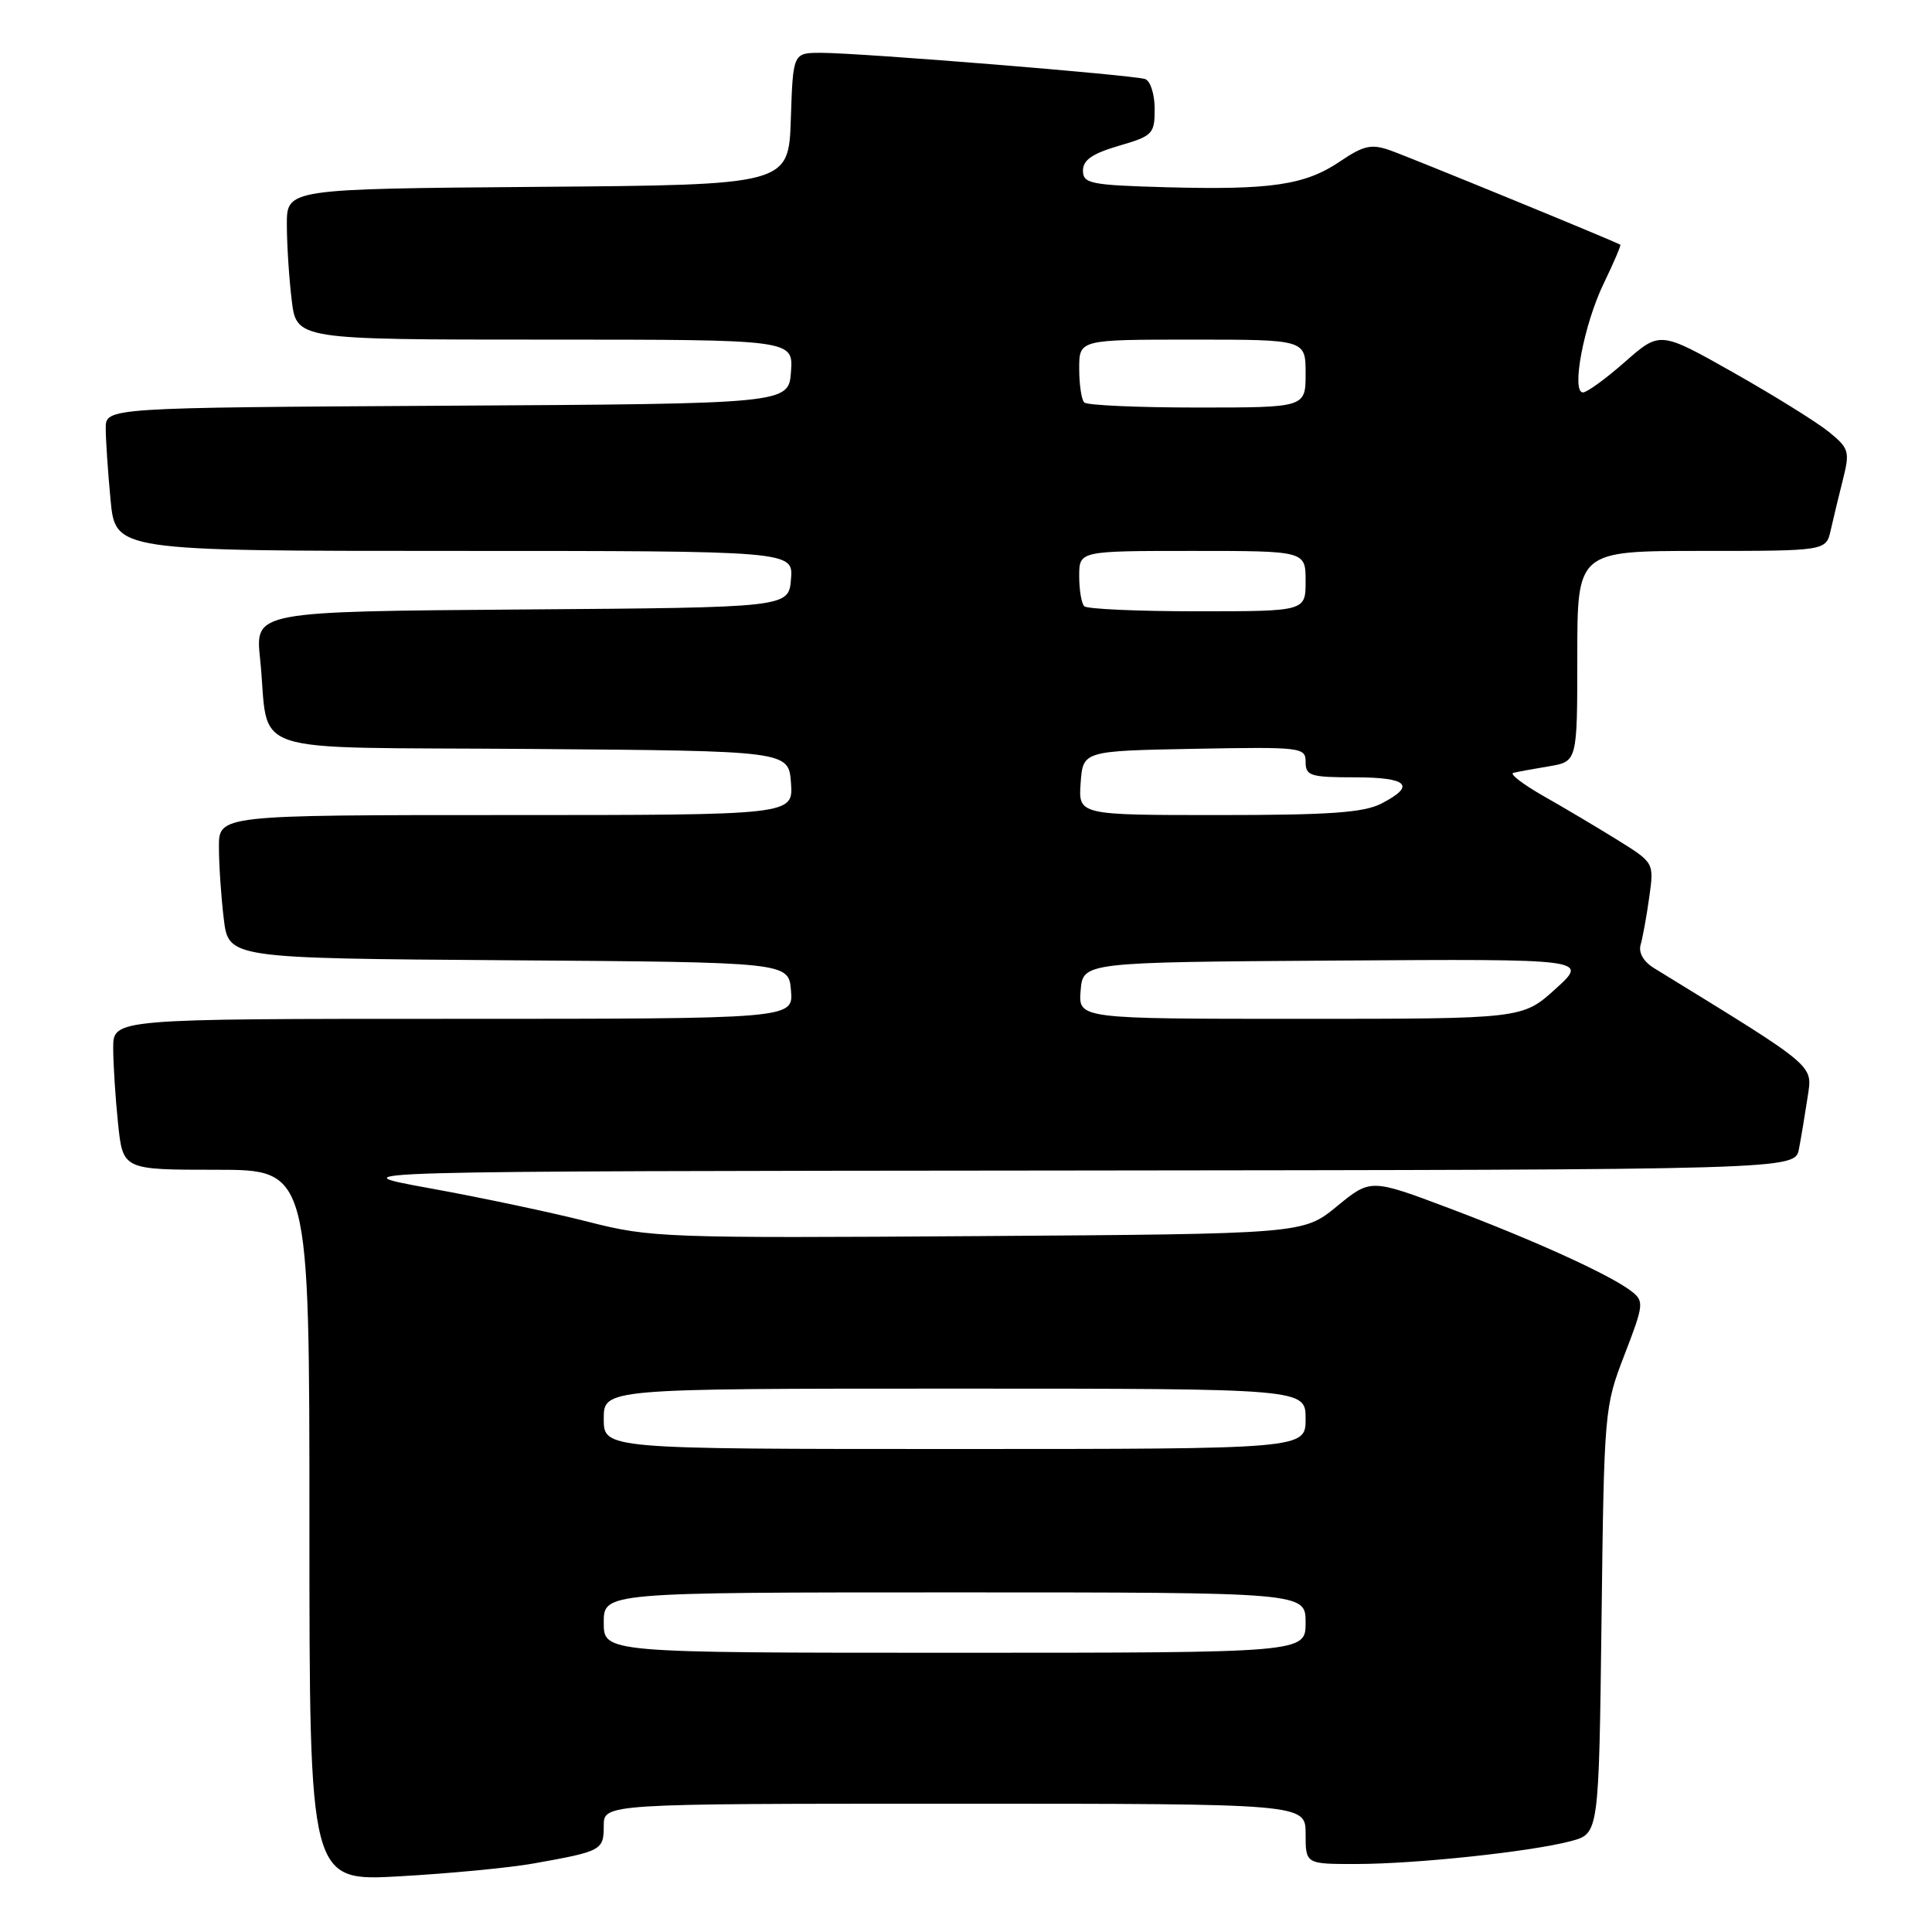 <?xml version="1.0" encoding="UTF-8" standalone="no"?>
<!DOCTYPE svg PUBLIC "-//W3C//DTD SVG 1.1//EN" "http://www.w3.org/Graphics/SVG/1.1/DTD/svg11.dtd" >
<svg xmlns="http://www.w3.org/2000/svg" xmlns:xlink="http://www.w3.org/1999/xlink" version="1.1" viewBox="0 0 256 256">
 <g >
 <path fill="currentColor"
d=" M 70.70 246.92 C 79.73 245.31 80.00 245.17 80.00 241.93 C 80.00 239.00 80.00 239.00 126.50 239.00 C 173.00 239.00 173.00 239.00 173.00 243.00 C 173.00 247.00 173.00 247.00 179.75 246.99 C 187.69 246.98 202.95 245.35 208.18 243.95 C 211.86 242.96 211.86 242.96 212.21 214.73 C 212.55 186.85 212.59 186.41 215.26 179.50 C 217.80 172.92 217.86 172.42 216.23 171.14 C 213.52 169.00 203.46 164.41 192.06 160.11 C 181.62 156.18 181.62 156.18 177.15 159.84 C 172.69 163.50 172.69 163.50 129.59 163.79 C 88.12 164.07 86.18 164.00 78.00 161.91 C 73.33 160.71 63.88 158.71 57.00 157.46 C 44.50 155.19 44.50 155.19 141.17 155.10 C 237.84 155.00 237.84 155.00 238.37 152.25 C 238.66 150.74 239.17 147.66 239.51 145.42 C 240.17 141.01 240.94 141.66 219.20 128.30 C 217.77 127.43 217.09 126.24 217.39 125.19 C 217.66 124.26 218.18 121.44 218.53 118.91 C 219.18 114.32 219.18 114.32 214.34 111.31 C 211.68 109.66 207.26 107.03 204.52 105.48 C 201.79 103.92 199.99 102.54 200.52 102.41 C 201.06 102.27 203.19 101.88 205.25 101.54 C 209.00 100.91 209.00 100.91 209.00 86.95 C 209.00 73.00 209.00 73.00 225.48 73.00 C 241.96 73.00 241.96 73.00 242.58 70.25 C 242.92 68.74 243.65 65.71 244.20 63.53 C 245.13 59.83 245.01 59.41 242.35 57.24 C 240.78 55.96 235.10 52.43 229.73 49.39 C 219.96 43.87 219.96 43.87 215.34 47.93 C 212.80 50.17 210.28 52.00 209.75 52.00 C 208.16 52.00 209.88 42.96 212.51 37.54 C 213.83 34.81 214.81 32.51 214.70 32.43 C 214.19 32.06 186.70 20.79 184.14 19.90 C 181.71 19.05 180.66 19.29 177.56 21.39 C 172.95 24.52 168.41 25.19 154.50 24.81 C 144.48 24.53 143.50 24.33 143.50 22.60 C 143.50 21.20 144.74 20.35 148.25 19.32 C 152.75 18.01 153.00 17.75 153.00 14.44 C 153.00 12.51 152.44 10.73 151.75 10.48 C 150.24 9.94 114.04 7.00 108.80 7.00 C 105.08 7.00 105.08 7.00 104.79 15.75 C 104.50 24.50 104.50 24.50 71.25 24.76 C 38.00 25.03 38.00 25.03 38.01 29.76 C 38.01 32.37 38.30 36.86 38.65 39.75 C 39.28 45.00 39.28 45.00 72.20 45.00 C 105.11 45.00 105.11 45.00 104.81 49.25 C 104.50 53.50 104.50 53.50 59.25 53.76 C 14.00 54.02 14.00 54.02 14.01 56.76 C 14.01 58.27 14.30 62.54 14.65 66.25 C 15.29 73.00 15.29 73.00 60.20 73.00 C 105.12 73.00 105.12 73.00 104.81 76.75 C 104.50 80.50 104.50 80.50 69.15 80.76 C 33.81 81.03 33.81 81.03 34.46 87.26 C 35.82 100.40 31.43 98.94 70.33 99.24 C 104.50 99.50 104.50 99.50 104.81 103.75 C 105.11 108.00 105.11 108.00 67.06 108.00 C 29.00 108.00 29.00 108.00 29.01 112.25 C 29.01 114.59 29.30 118.86 29.65 121.74 C 30.28 126.98 30.28 126.98 67.39 127.24 C 104.50 127.50 104.50 127.50 104.81 131.25 C 105.12 135.00 105.12 135.00 60.06 135.00 C 15.00 135.00 15.00 135.00 15.00 138.85 C 15.00 140.97 15.29 145.47 15.64 148.85 C 16.28 155.00 16.28 155.00 28.64 155.00 C 41.00 155.00 41.00 155.00 41.00 202.15 C 41.00 249.30 41.00 249.30 52.95 248.62 C 59.53 248.25 67.52 247.49 70.70 246.92 Z  M 80.00 215.00 C 80.00 211.00 80.00 211.00 126.50 211.00 C 173.00 211.00 173.00 211.00 173.00 215.00 C 173.00 219.00 173.00 219.00 126.50 219.00 C 80.00 219.00 80.00 219.00 80.00 215.00 Z  M 80.00 188.00 C 80.00 184.00 80.00 184.00 126.50 184.00 C 173.00 184.00 173.00 184.00 173.00 188.00 C 173.00 192.00 173.00 192.00 126.50 192.00 C 80.00 192.00 80.00 192.00 80.00 188.00 Z  M 143.19 131.25 C 143.50 127.50 143.50 127.50 177.00 127.28 C 210.50 127.06 210.50 127.06 206.12 131.03 C 201.74 135.00 201.74 135.00 172.31 135.00 C 142.88 135.00 142.88 135.00 143.19 131.25 Z  M 143.19 103.75 C 143.50 99.50 143.50 99.50 158.25 99.22 C 172.49 98.96 173.00 99.02 173.00 100.97 C 173.00 102.80 173.64 103.00 179.50 103.00 C 186.56 103.00 187.67 104.09 183.05 106.47 C 180.72 107.68 176.22 108.00 161.49 108.00 C 142.89 108.00 142.89 108.00 143.19 103.75 Z  M 143.67 80.33 C 143.30 79.97 143.00 78.17 143.00 76.33 C 143.00 73.00 143.00 73.00 158.00 73.00 C 173.00 73.00 173.00 73.00 173.00 77.00 C 173.00 81.00 173.00 81.00 158.67 81.00 C 150.78 81.00 144.03 80.70 143.67 80.33 Z  M 143.67 53.33 C 143.30 52.97 143.00 50.94 143.00 48.83 C 143.00 45.00 143.00 45.00 158.00 45.00 C 173.00 45.00 173.00 45.00 173.00 49.50 C 173.00 54.00 173.00 54.00 158.67 54.00 C 150.78 54.00 144.03 53.70 143.67 53.33 Z "/>
</g>
</svg>